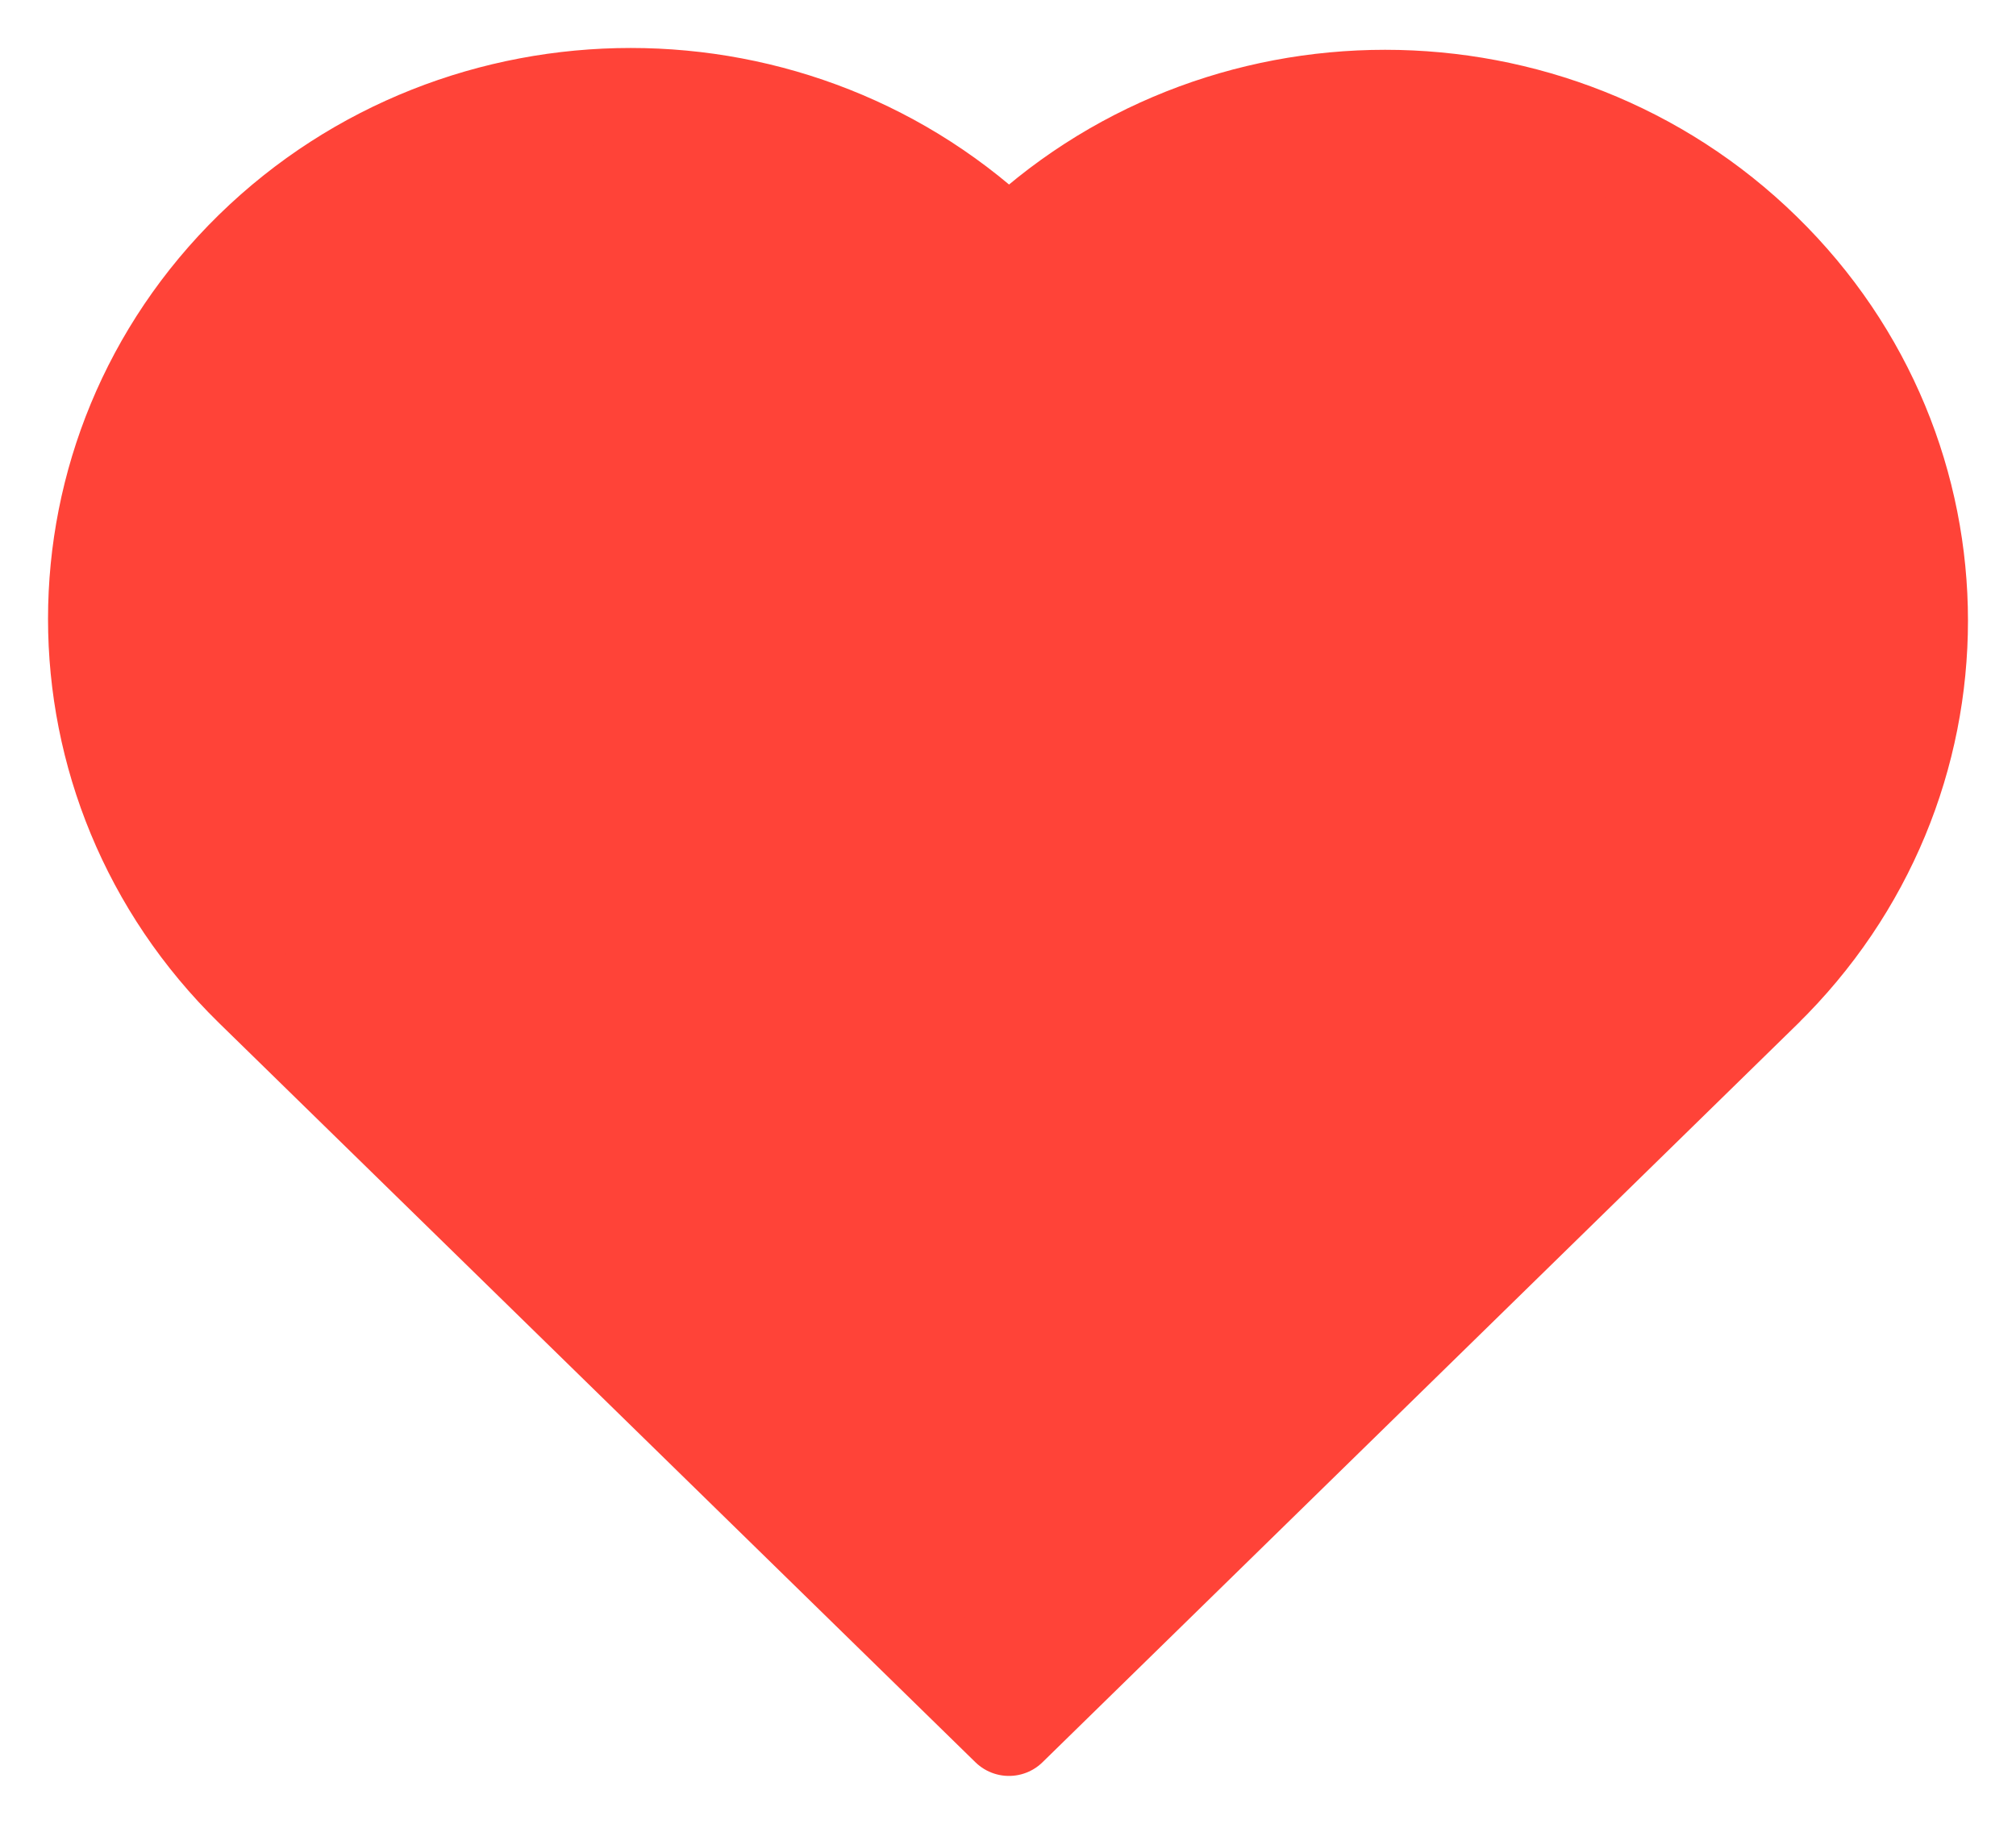 <?xml version="1.0" encoding="UTF-8"?>
<svg width="21px" height="19px" viewBox="0 0 21 19" version="1.1" xmlns="http://www.w3.org/2000/svg" xmlns:xlink="http://www.w3.org/1999/xlink">
    <!-- Generator: Sketch 48.2 (47327) - http://www.bohemiancoding.com/sketch -->
    <title>icon/heart-full</title>
    <desc>Created with Sketch.</desc>
    <defs></defs>
    <g id="Symbols" stroke="none" stroke-width="1" fill="none" fill-rule="evenodd" stroke-linejoin="round">
        <g id="icon/heart-full" fill="#FF4338" stroke="#FF4338">
            <path d="M10.489,2.614 C12.665,0.487 16.192,0.487 18.367,2.614 C20.544,4.741 20.544,8.19 18.367,10.317 L18.387,10.298 L10.51,18 L2.63,10.298 C0.457,8.171 0.457,4.722 2.63,2.595 C4.807,0.468 8.333,0.468 10.51,2.595 L10.489,2.614 Z" id="Page-1-Copy-11"></path>
        </g>
    </g>
</svg>
